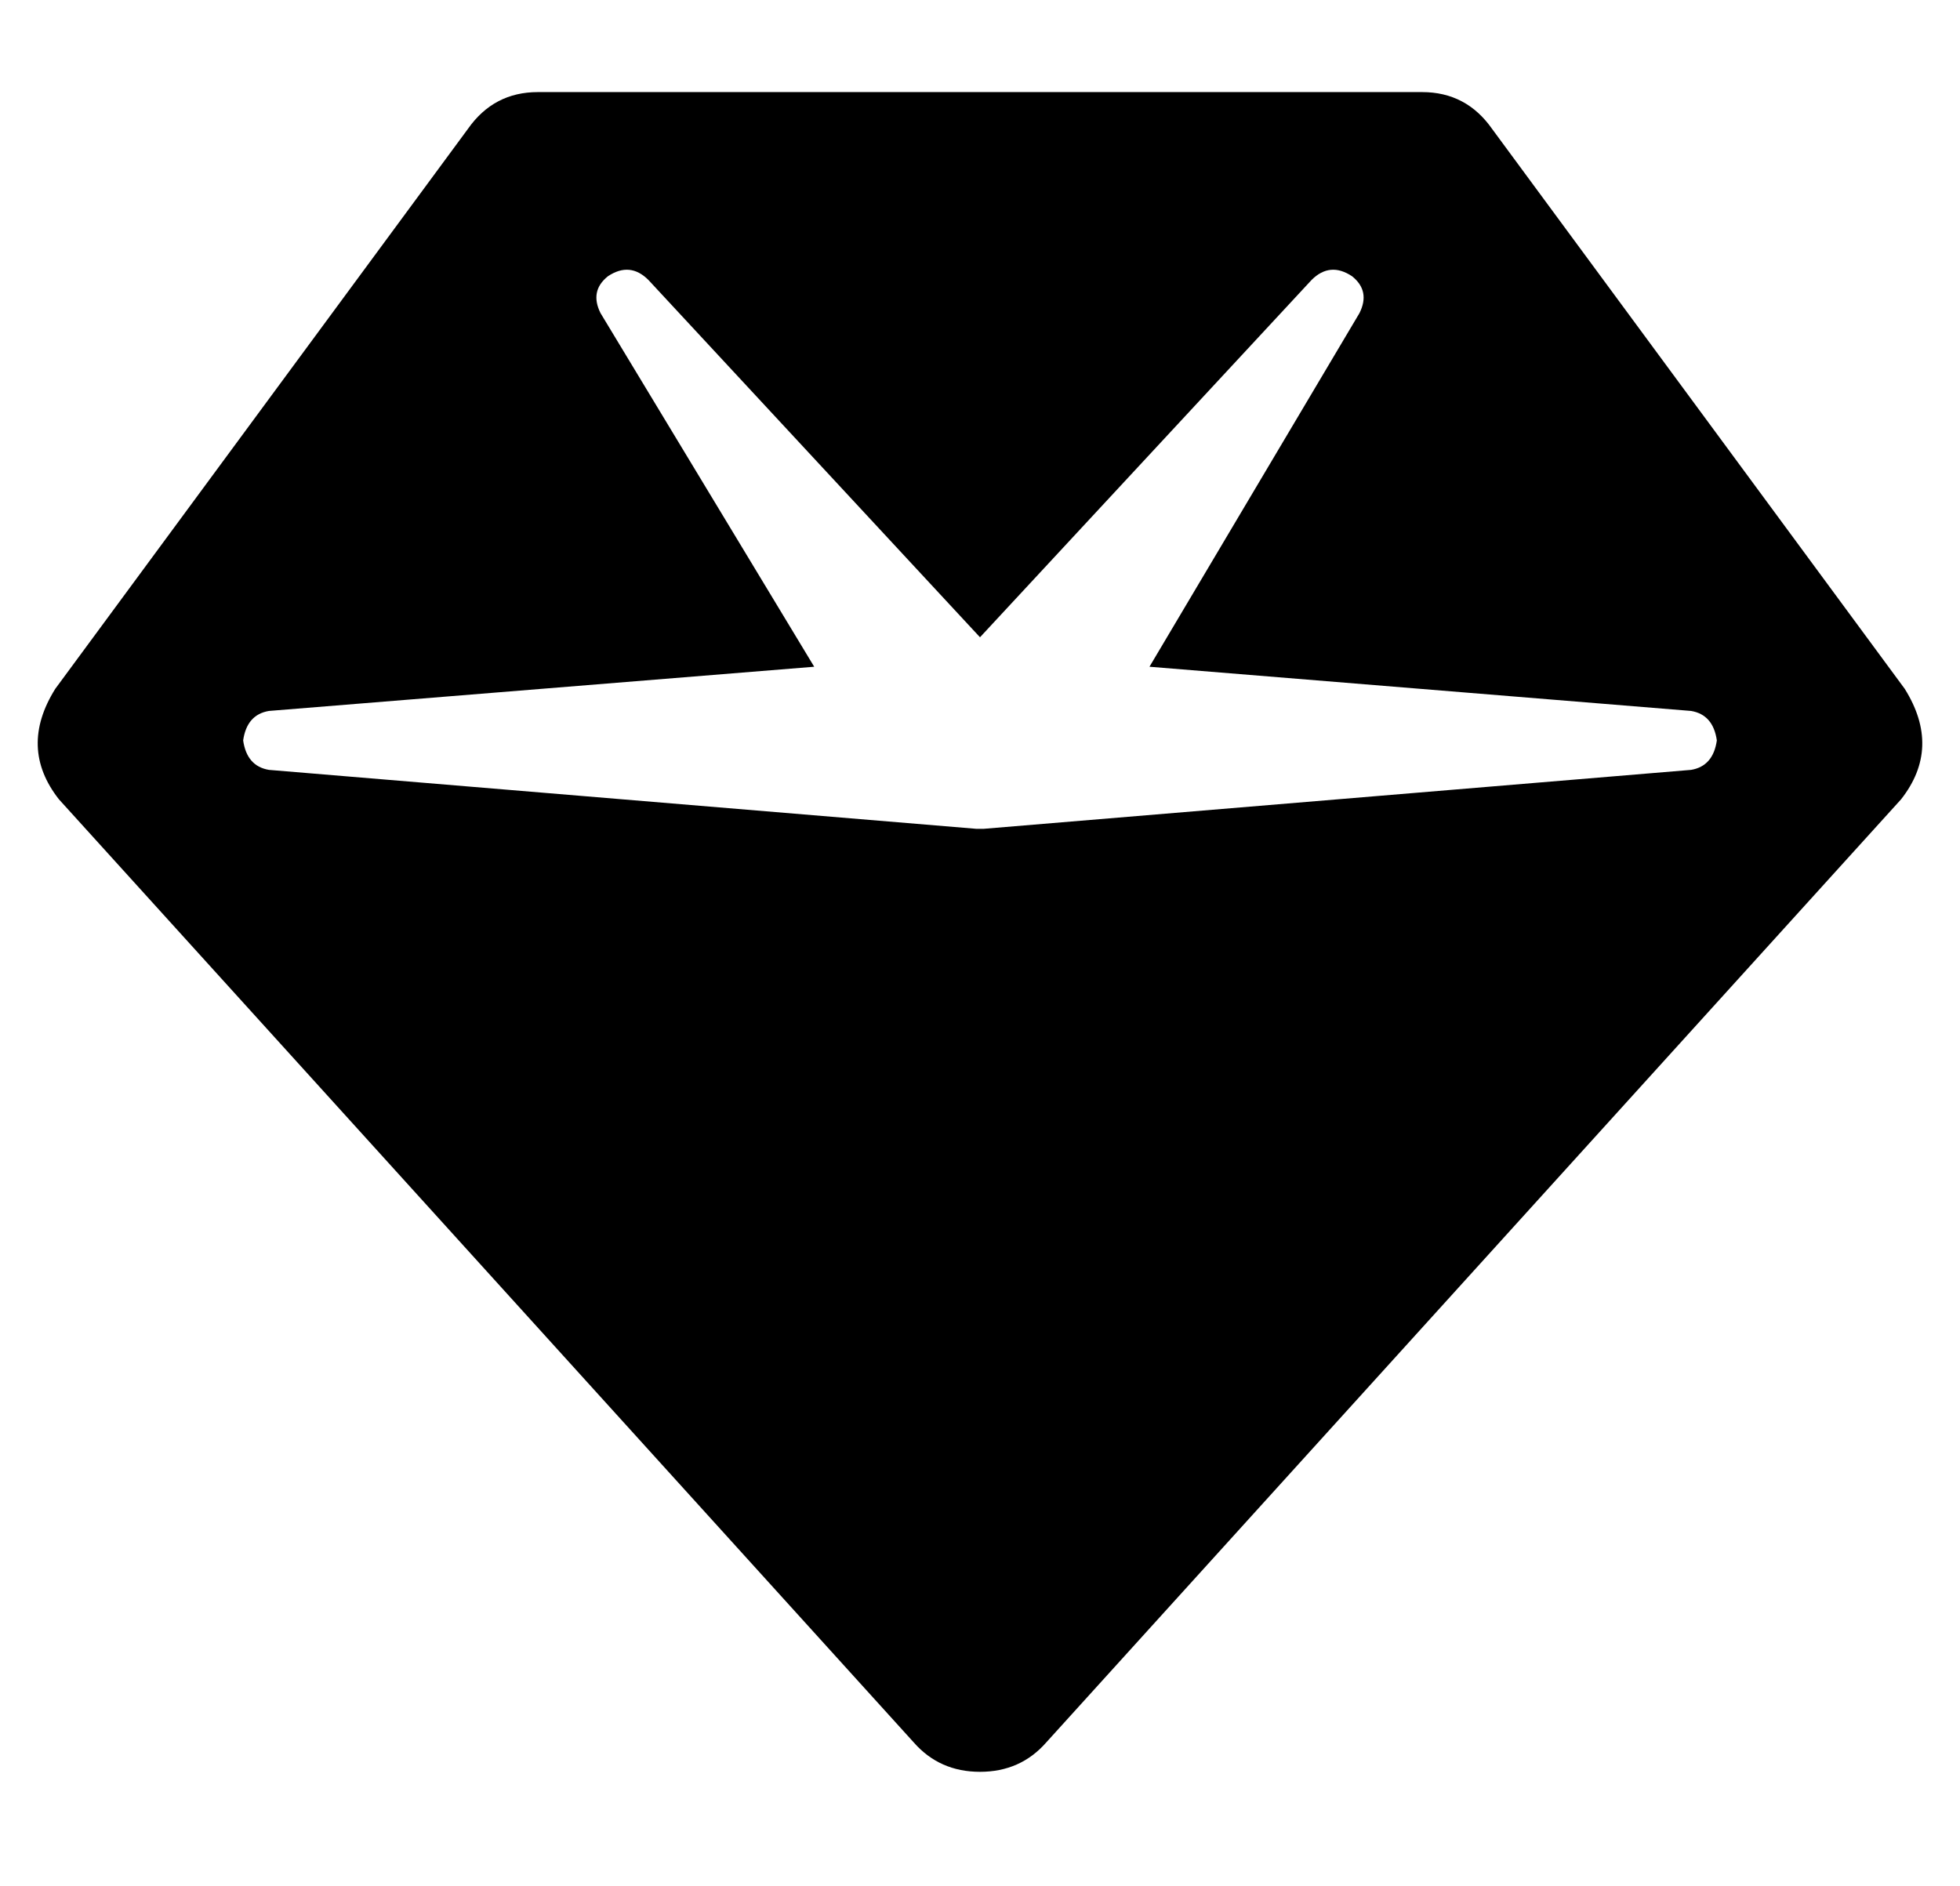 <?xml version="1.0" standalone="no"?>
<!DOCTYPE svg PUBLIC "-//W3C//DTD SVG 1.1//EN" "http://www.w3.org/Graphics/SVG/1.1/DTD/svg11.dtd" >
<svg xmlns="http://www.w3.org/2000/svg" xmlns:xlink="http://www.w3.org/1999/xlink" version="1.1" viewBox="-10 -40 532 512">
   <path fill="currentColor"
d="M117 -5q7 -10 19 -10h240v0q12 0 19 10l112 152v0q10 16 -1 30l-232 256v0q-7 8 -18 8t-18 -8l-232 -256v0q-11 -14 -1 -30l112 -152v0zM155 35q-5 4 -2 10l58 96v0l-148 12v0q-6 1 -7 8q1 7 7 8l192 16v0h1h1l192 -16v0q6 -1 7 -8q-1 -7 -7 -8l-147 -12v0l57 -96v0
q3 -6 -2 -10q-6 -4 -11 1l-90 97v0l-90 -97v0q-5 -5 -11 -1v0z" />
</svg>
